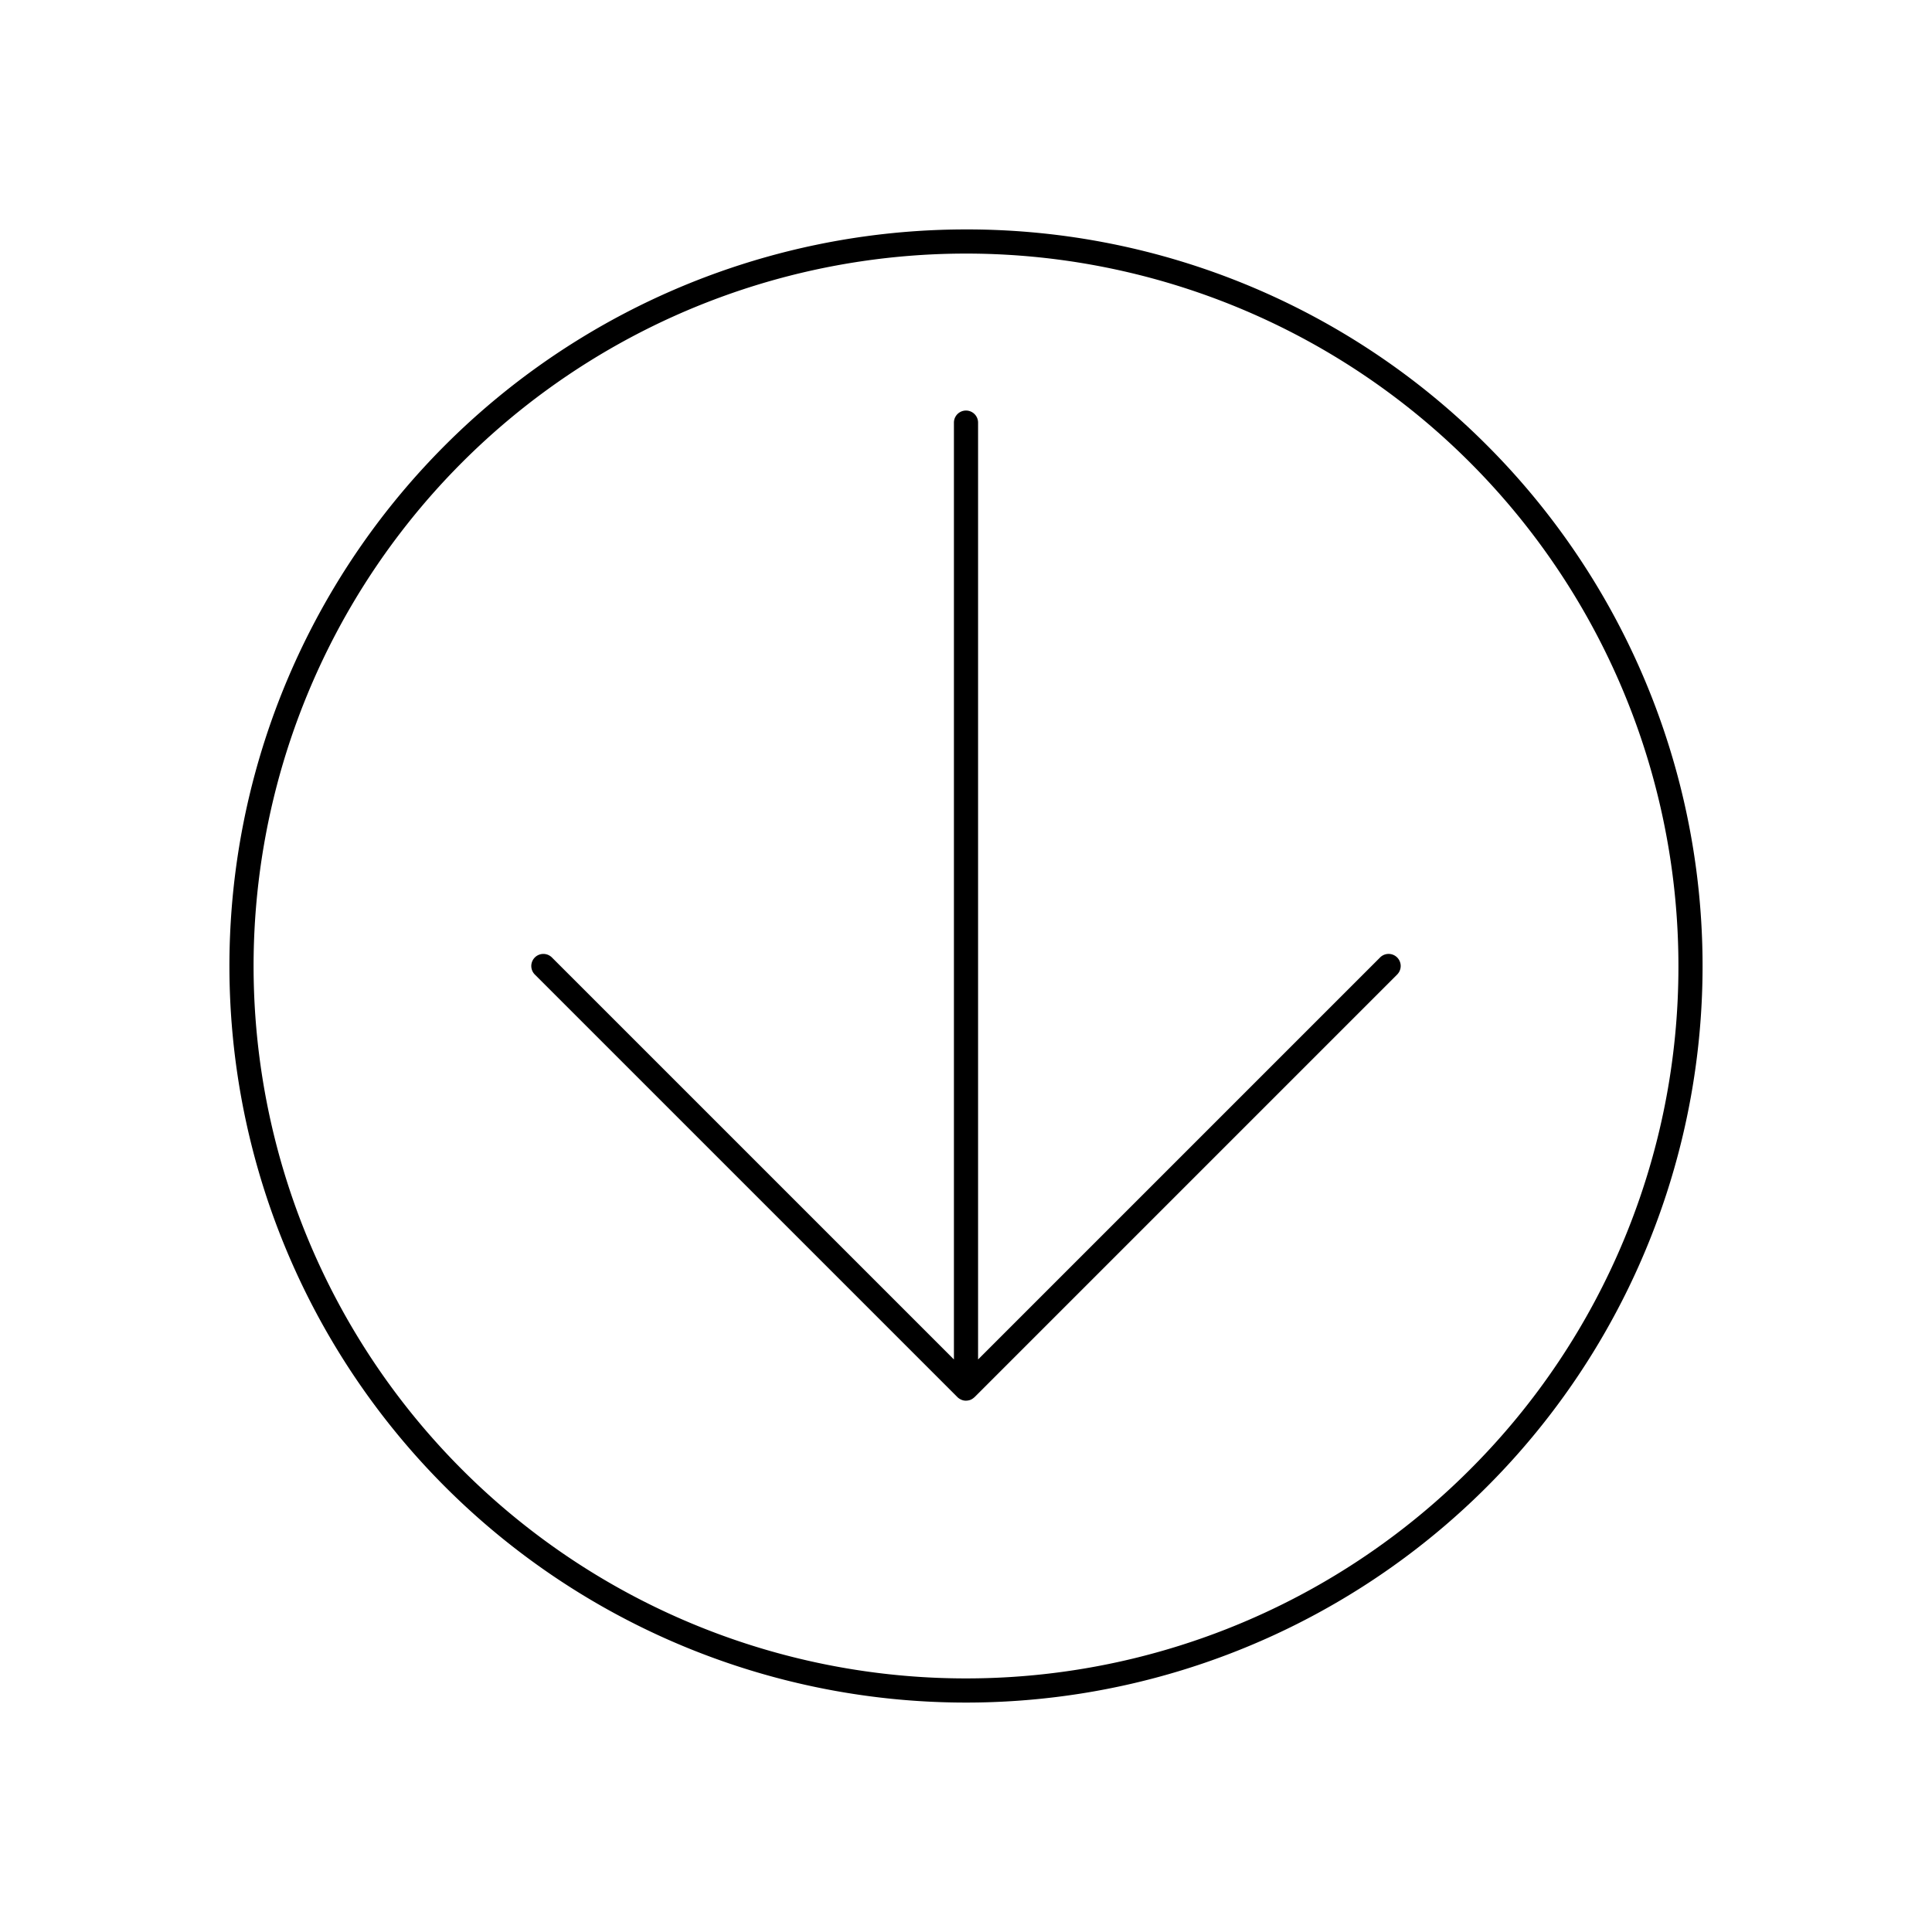 <svg xmlns="http://www.w3.org/2000/svg" viewBox="0 0 320 320">
  <title>_.interface.arrow-down-circled</title>
  <g id="plus">
    <path d="M160,38a122,122,0,1,0,86.267,35.733A121.626,121.626,0,0,0,160,38Zm83.439,205.438A117.999,117.999,0,1,1,278,160,117.623,117.623,0,0,1,243.439,243.438Z" class="fill"/>
    <path d="M228.586,158.586,162,225.171V70a2,2,0,1,0-4,0V225.171L91.414,158.586a2,2,0,1,0-2.828,2.829v0l70,70a1.983,1.983,0,0,0,.428.316c.037.021.073.04.11.058a1.992,1.992,0,0,0,.475.169l.013.004a2.005,2.005,0,0,0,.514.026c.042-.003.082-.007.124-.012a1.994,1.994,0,0,0,.511-.127l.003-.001.013-.008a1.996,1.996,0,0,0,.435-.262c.036-.028.071-.056.105-.086.031-.028.066-.049.096-.079l70-70a2,2,0,0,0-2.829-2.828Z" class="fill"/>
  </g>
</svg>

